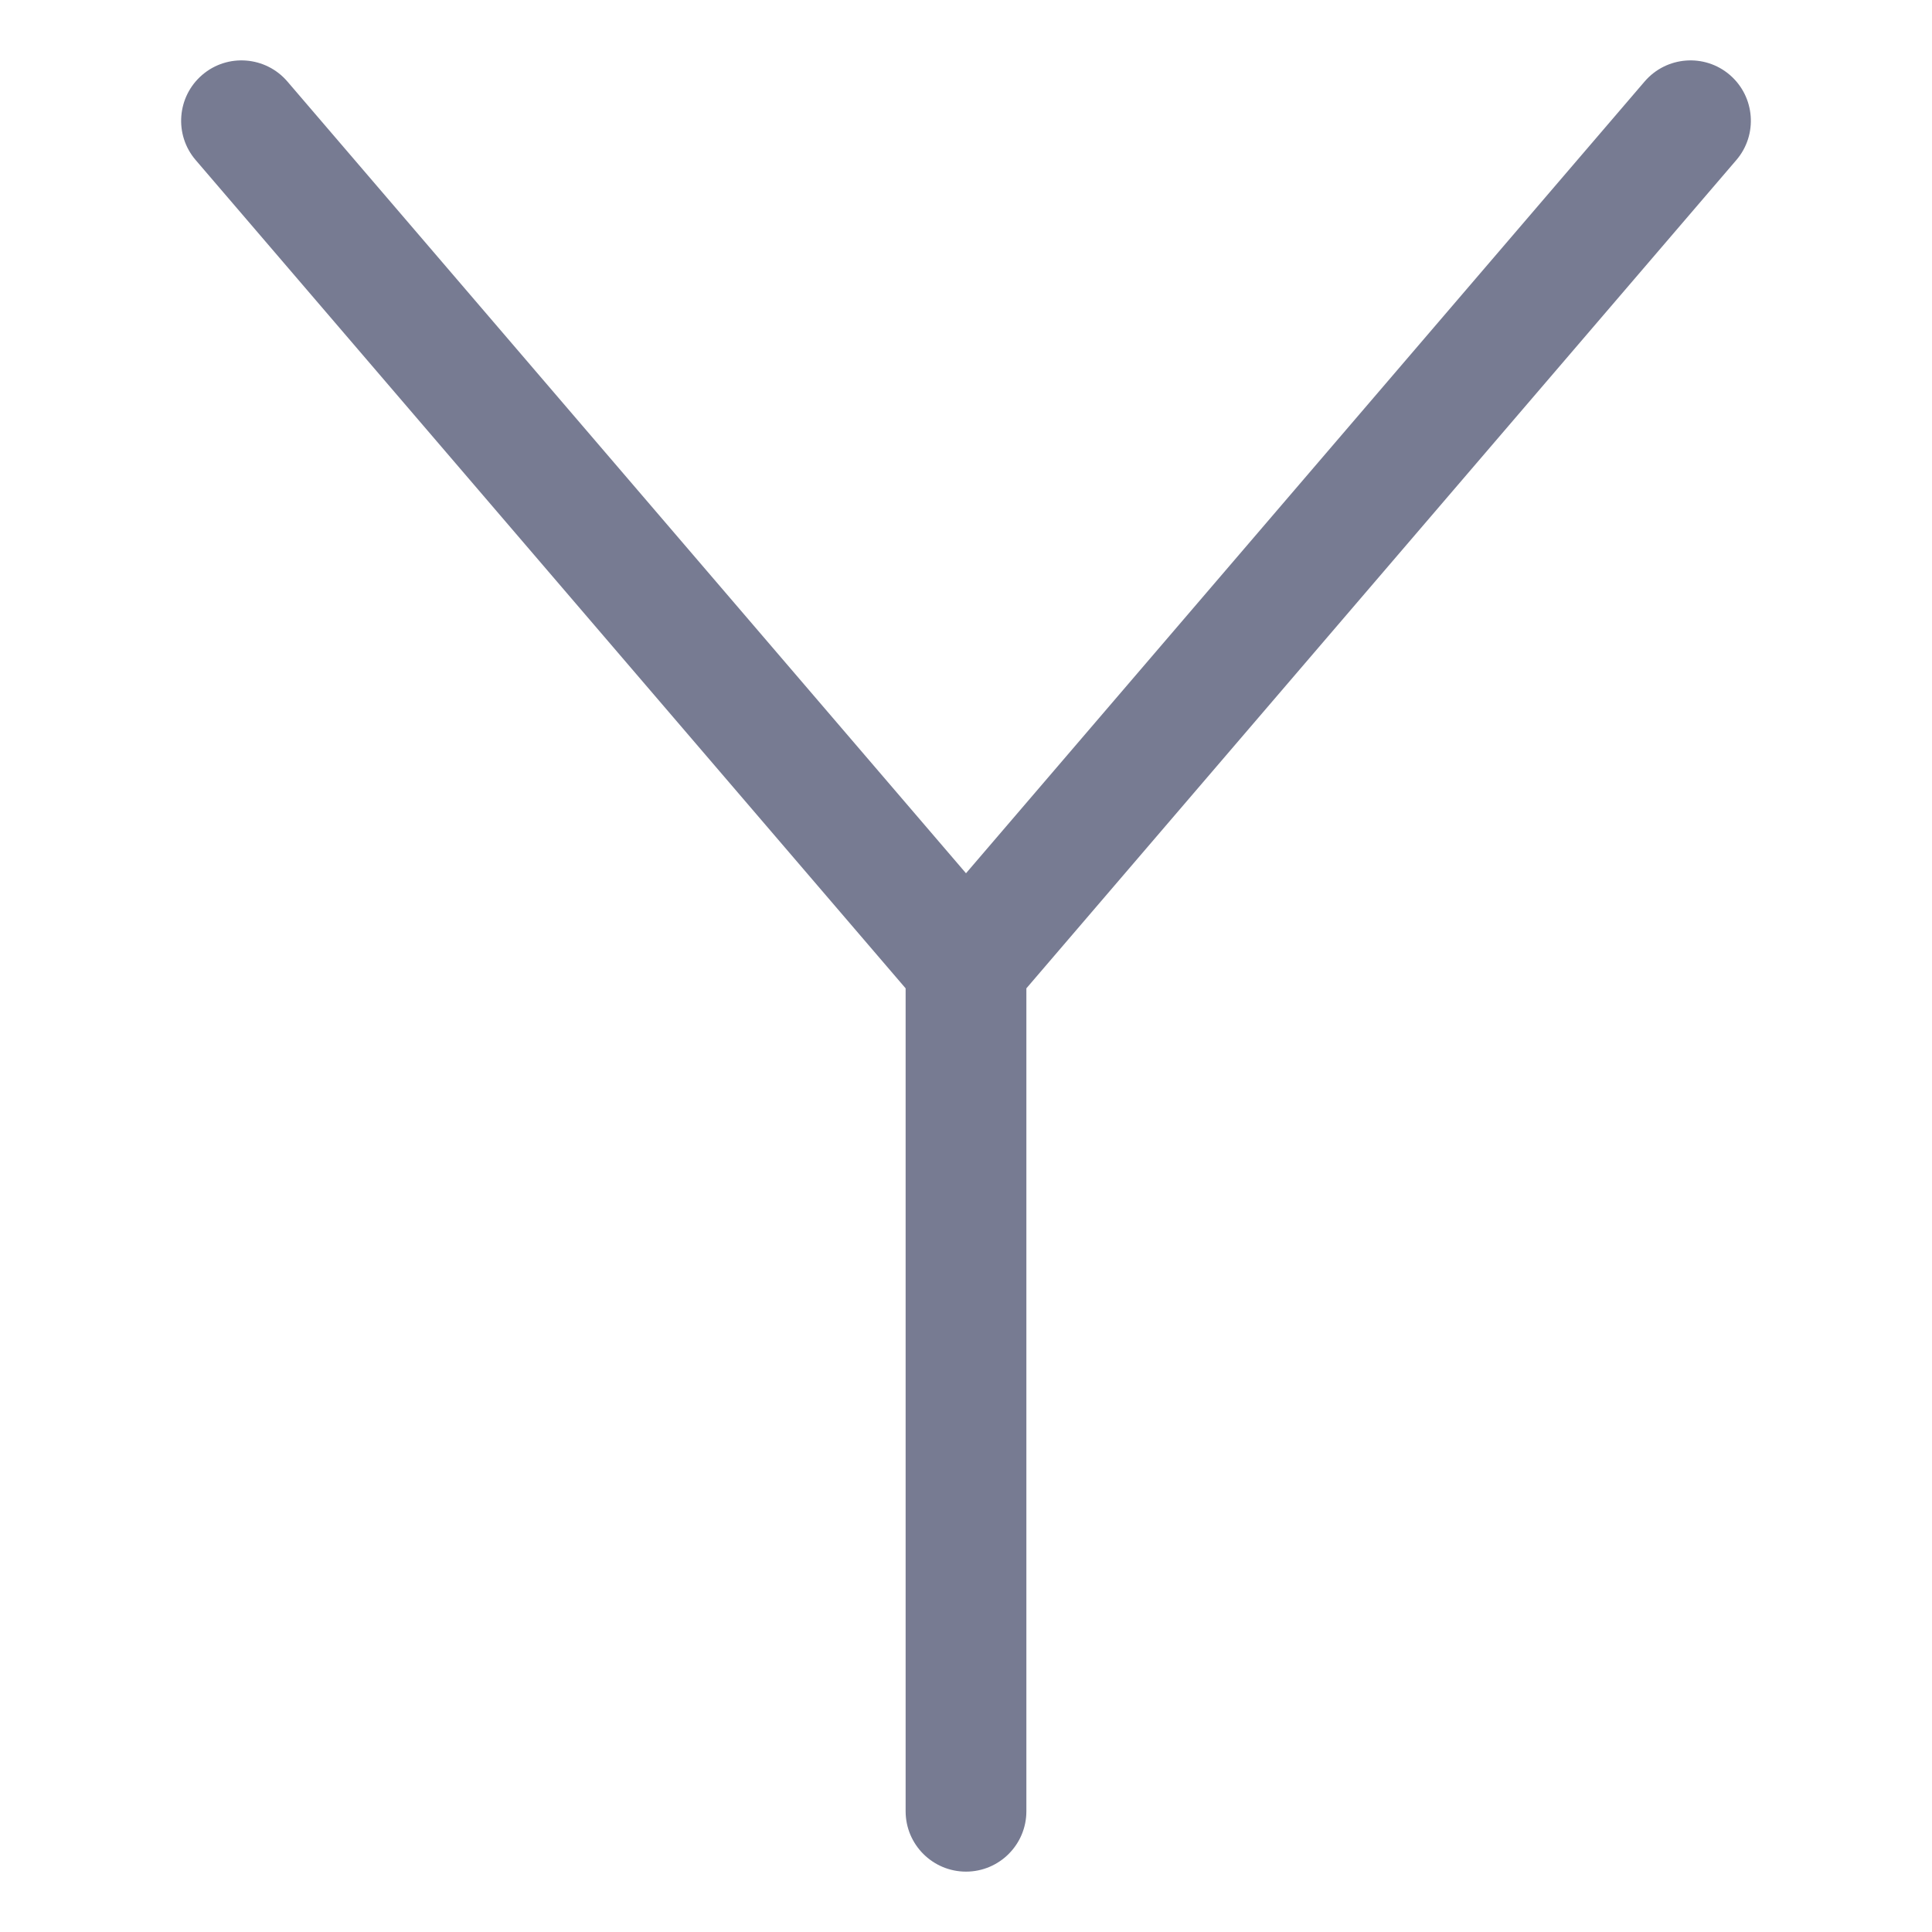 <svg width="16" height="16" viewBox="0 0 16 16" fill="none" xmlns="http://www.w3.org/2000/svg">
<path fill-rule="evenodd" clip-rule="evenodd" d="M1.675 0.62C1.884 0.441 2.2 0.465 2.38 0.675L8 7.232L13.62 0.675C13.8 0.465 14.116 0.441 14.325 0.62C14.535 0.8 14.559 1.116 14.38 1.325L8.5 8.185V15C8.5 15.276 8.276 15.5 8 15.5C7.724 15.5 7.5 15.276 7.5 15V8.185L1.62 1.325C1.441 1.116 1.465 0.8 1.675 0.62Z" fill="#777B92"/>
</svg>
